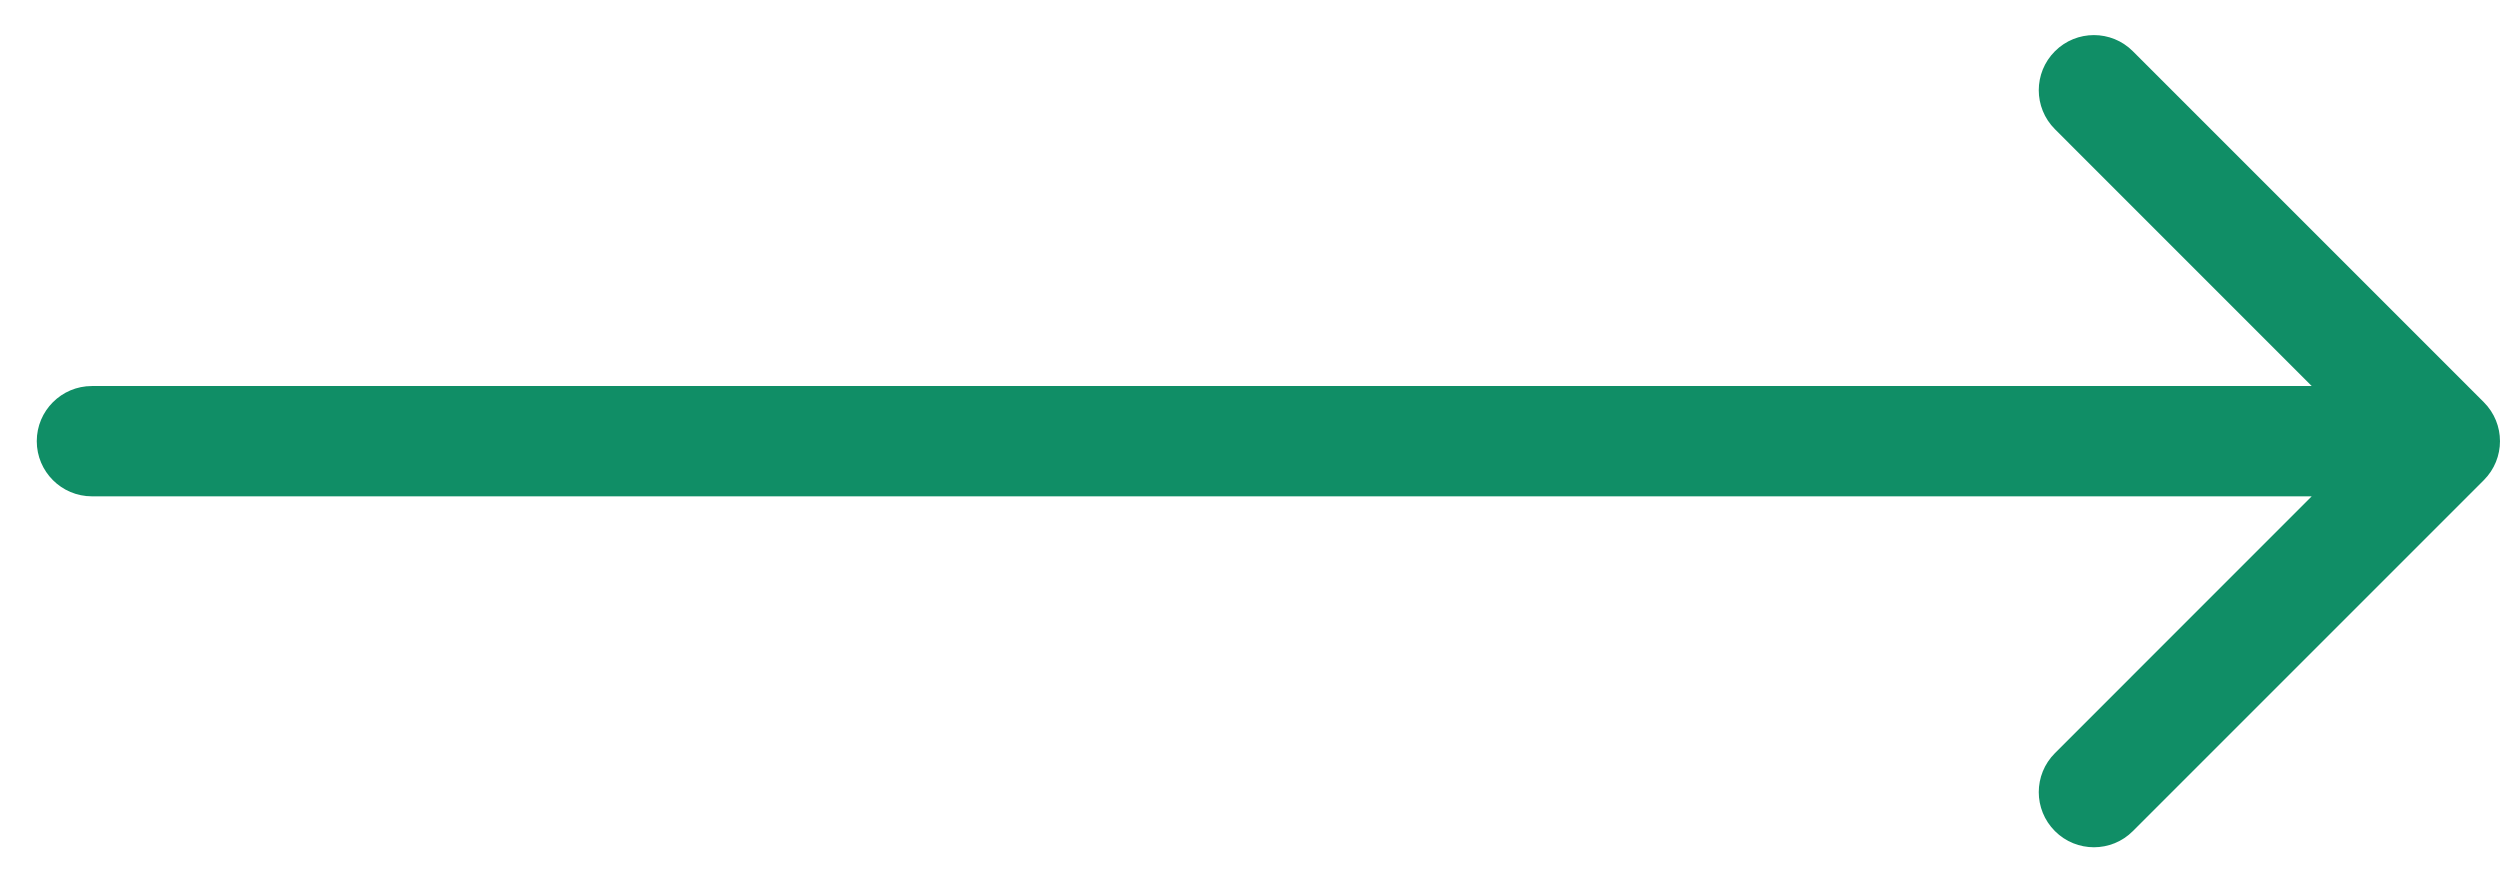 <svg xmlns="http://www.w3.org/2000/svg" width="34" height="12" viewBox="0 0 34 12" fill="none">
  <path d="M1.25 5.25C0.836 5.25 0.5 5.586 0.5 6C0.5 6.414 0.836 6.75 1.25 6.75V5.25ZM33.78 6.53C34.073 6.237 34.073 5.763 33.78 5.47L29.007 0.697C28.715 0.404 28.24 0.404 27.947 0.697C27.654 0.99 27.654 1.464 27.947 1.757L32.189 6L27.947 10.243C27.654 10.536 27.654 11.01 27.947 11.303C28.24 11.596 28.715 11.596 29.007 11.303L33.78 6.53ZM1.25 6.75H33.25V5.25H1.25V6.75Z" fill="#108E66"/>
</svg>